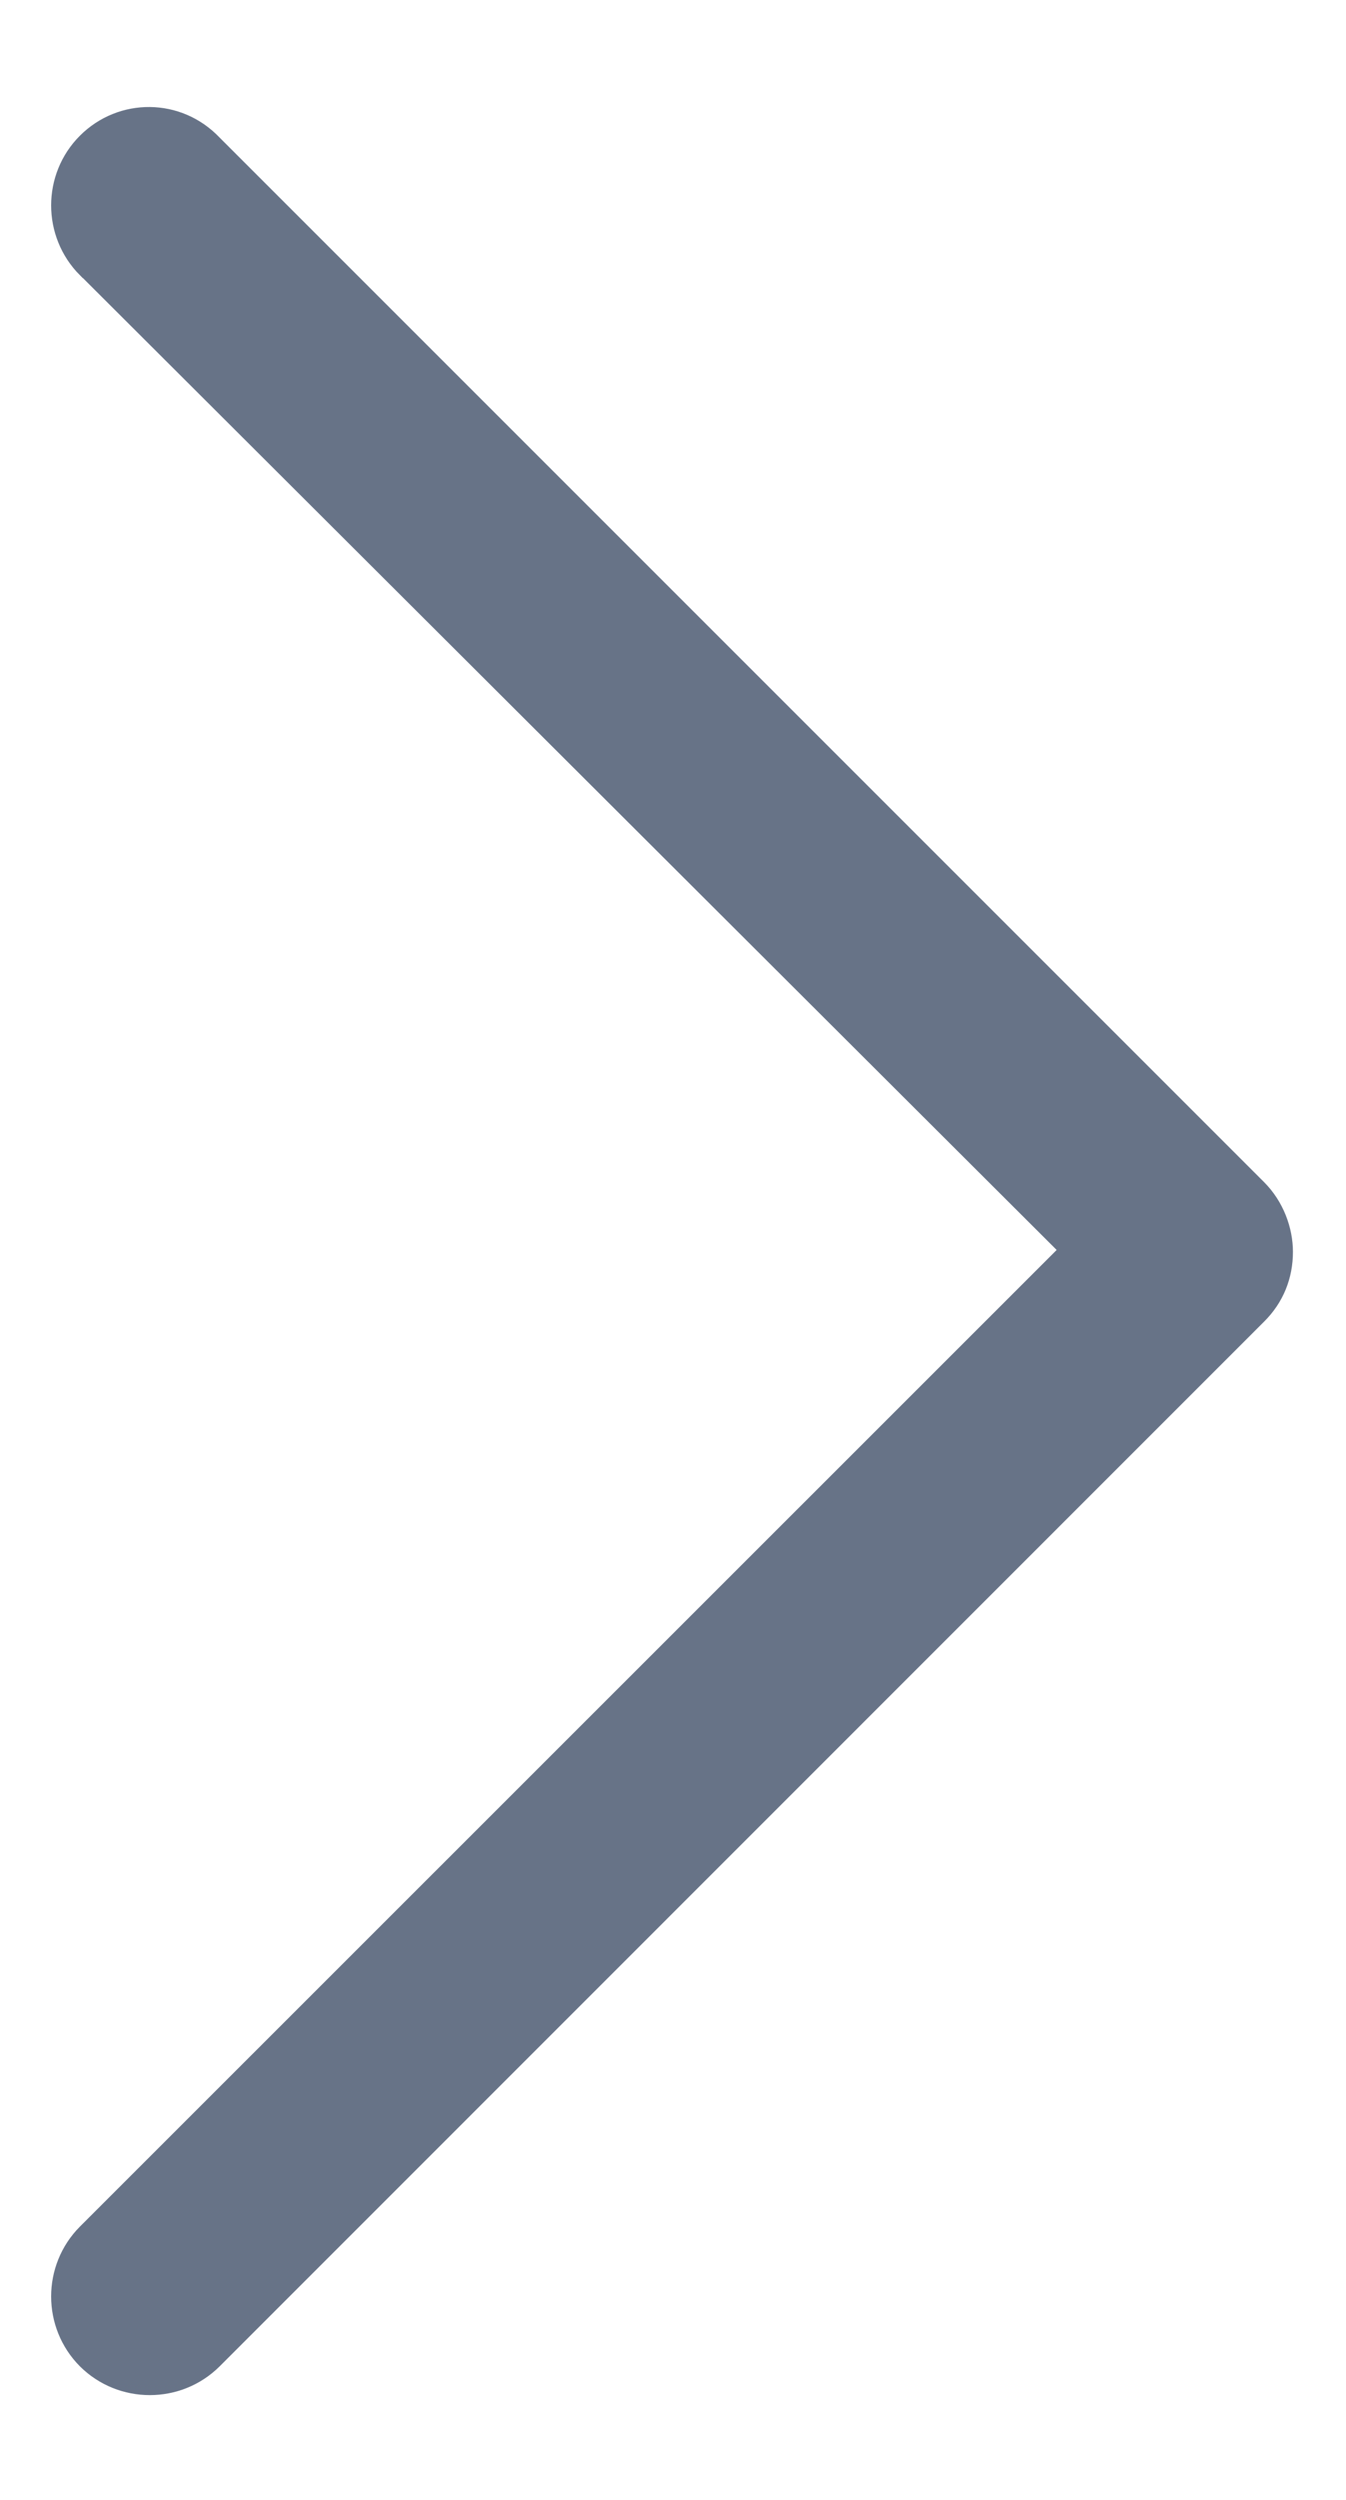 <svg width="7" height="13" viewBox="0 0 7 13" fill="none" xmlns="http://www.w3.org/2000/svg">
<path d="M0.451 1.396L0.452 1.396L5.566 6.5L0.451 11.614C0.271 11.795 0.271 12.089 0.451 12.27C0.632 12.45 0.926 12.45 1.107 12.27L6.538 6.838C6.629 6.748 6.674 6.634 6.674 6.51C6.674 6.397 6.629 6.273 6.538 6.182L1.107 0.751C0.926 0.56 0.632 0.56 0.451 0.741C0.271 0.921 0.271 1.215 0.451 1.396Z" fill="#677387" stroke="#677387" stroke-width="0.1"/>
</svg>
